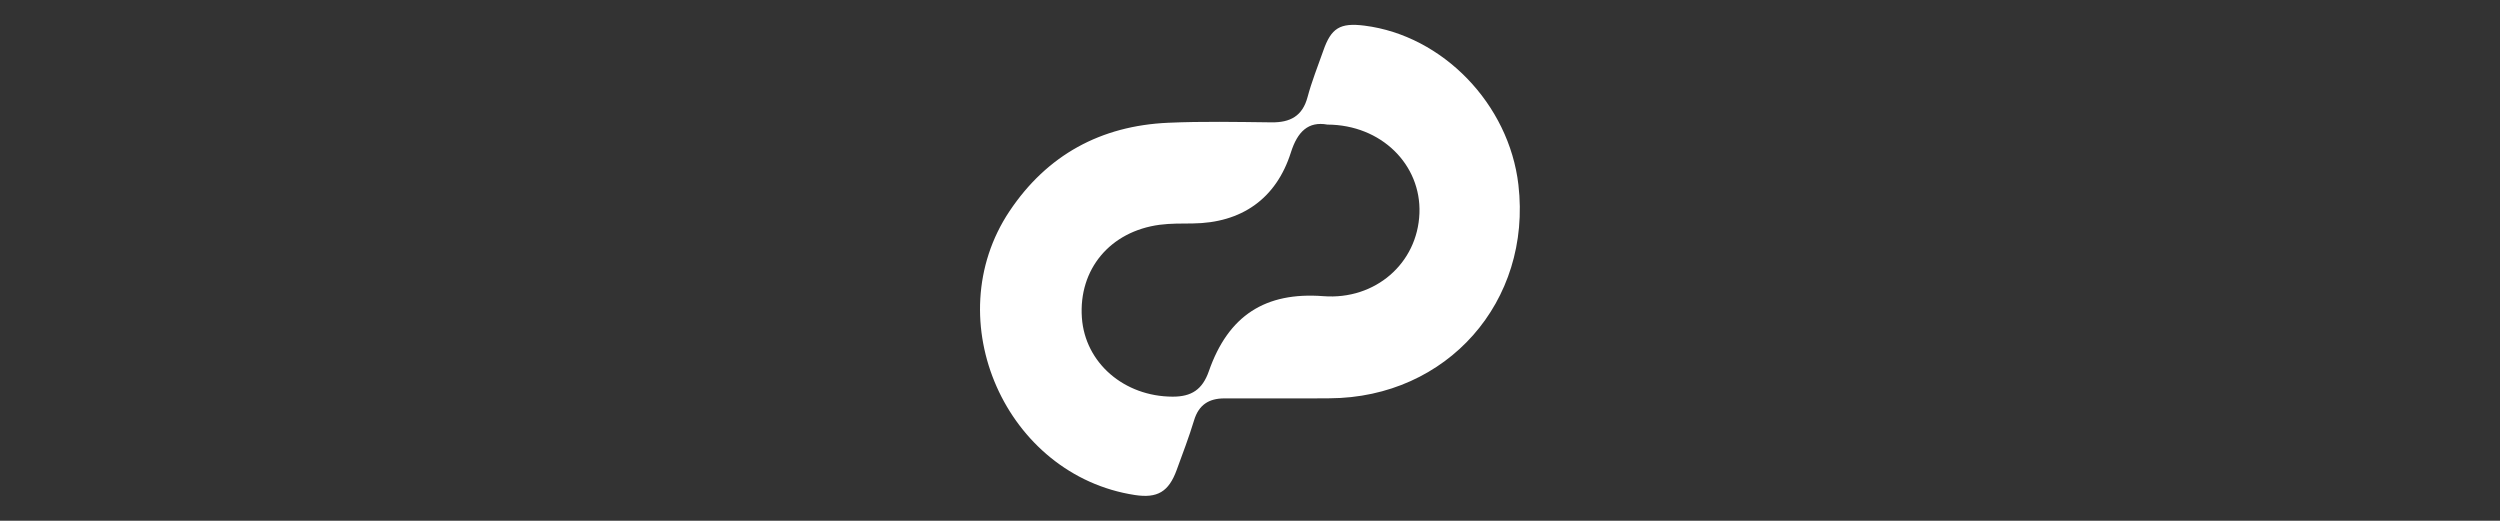 <?xml version="1.0" encoding="utf-8"?>
<!-- Generator: Adobe Illustrator 24.0.2, SVG Export Plug-In . SVG Version: 6.00 Build 0)  -->
<svg version="1.1" id="Capa_1" xmlns="http://www.w3.org/2000/svg" xmlns:xlink="http://www.w3.org/1999/xlink" x="0px" y="0px"
	 viewBox="0 0 2458 512" style="enable-background:new 0 0 2458 512;" xml:space="preserve">
<rect x="0" y="0" width="2458" height="512" fill="#333333" stroke="none"/>
<style type="text/css">
	.st0{fill:#FFFFFF;}
</style>
<title>logo-dark</title>
<path class="st0" d="M1265.2,391.7c-20.5,0-40.9,0-61.4,0c-15.2,0-25.2,6.3-29.8,21.6c-5,16.5-11.2,32.6-17.1,48.8
	c-7.8,21.4-18.9,28-41.1,24.6c-126.9-19.4-194.6-172.1-123.3-279c37-55.4,89.9-84.1,156.1-87c33.8-1.5,67.7-0.8,101.6-0.4
	c18.3,0.2,30.4-6.1,35.4-24.9c4.1-15.4,10.1-30.3,15.4-45.4c7.8-22.5,16.5-27.8,40.5-24.8c77,9.7,142.2,77.1,151.4,156.5
	c13.3,114.9-70.1,209.3-185.6,209.9C1293.3,391.8,1279.2,391.7,1265.2,391.7z M1305.1,122.5c-18.8-3.4-29.4,6.9-35.9,27.4
	c-14.5,45.7-48.7,69.3-96.5,69.8c-10.9,0.1-21.8-0.1-32.5,1.3c-48.8,6.5-79.8,43.8-76.5,91.3c3.1,44.6,41.6,77.5,89.1,77.7
	c18.7,0.1,29.4-7,35.7-24.9c19.1-54.9,55.6-78.3,112.7-73.9c50.8,3.9,92.5-32.1,94.4-81.5C1397.4,161.9,1358.1,122.7,1305.1,122.5z"
	/>
</svg>
